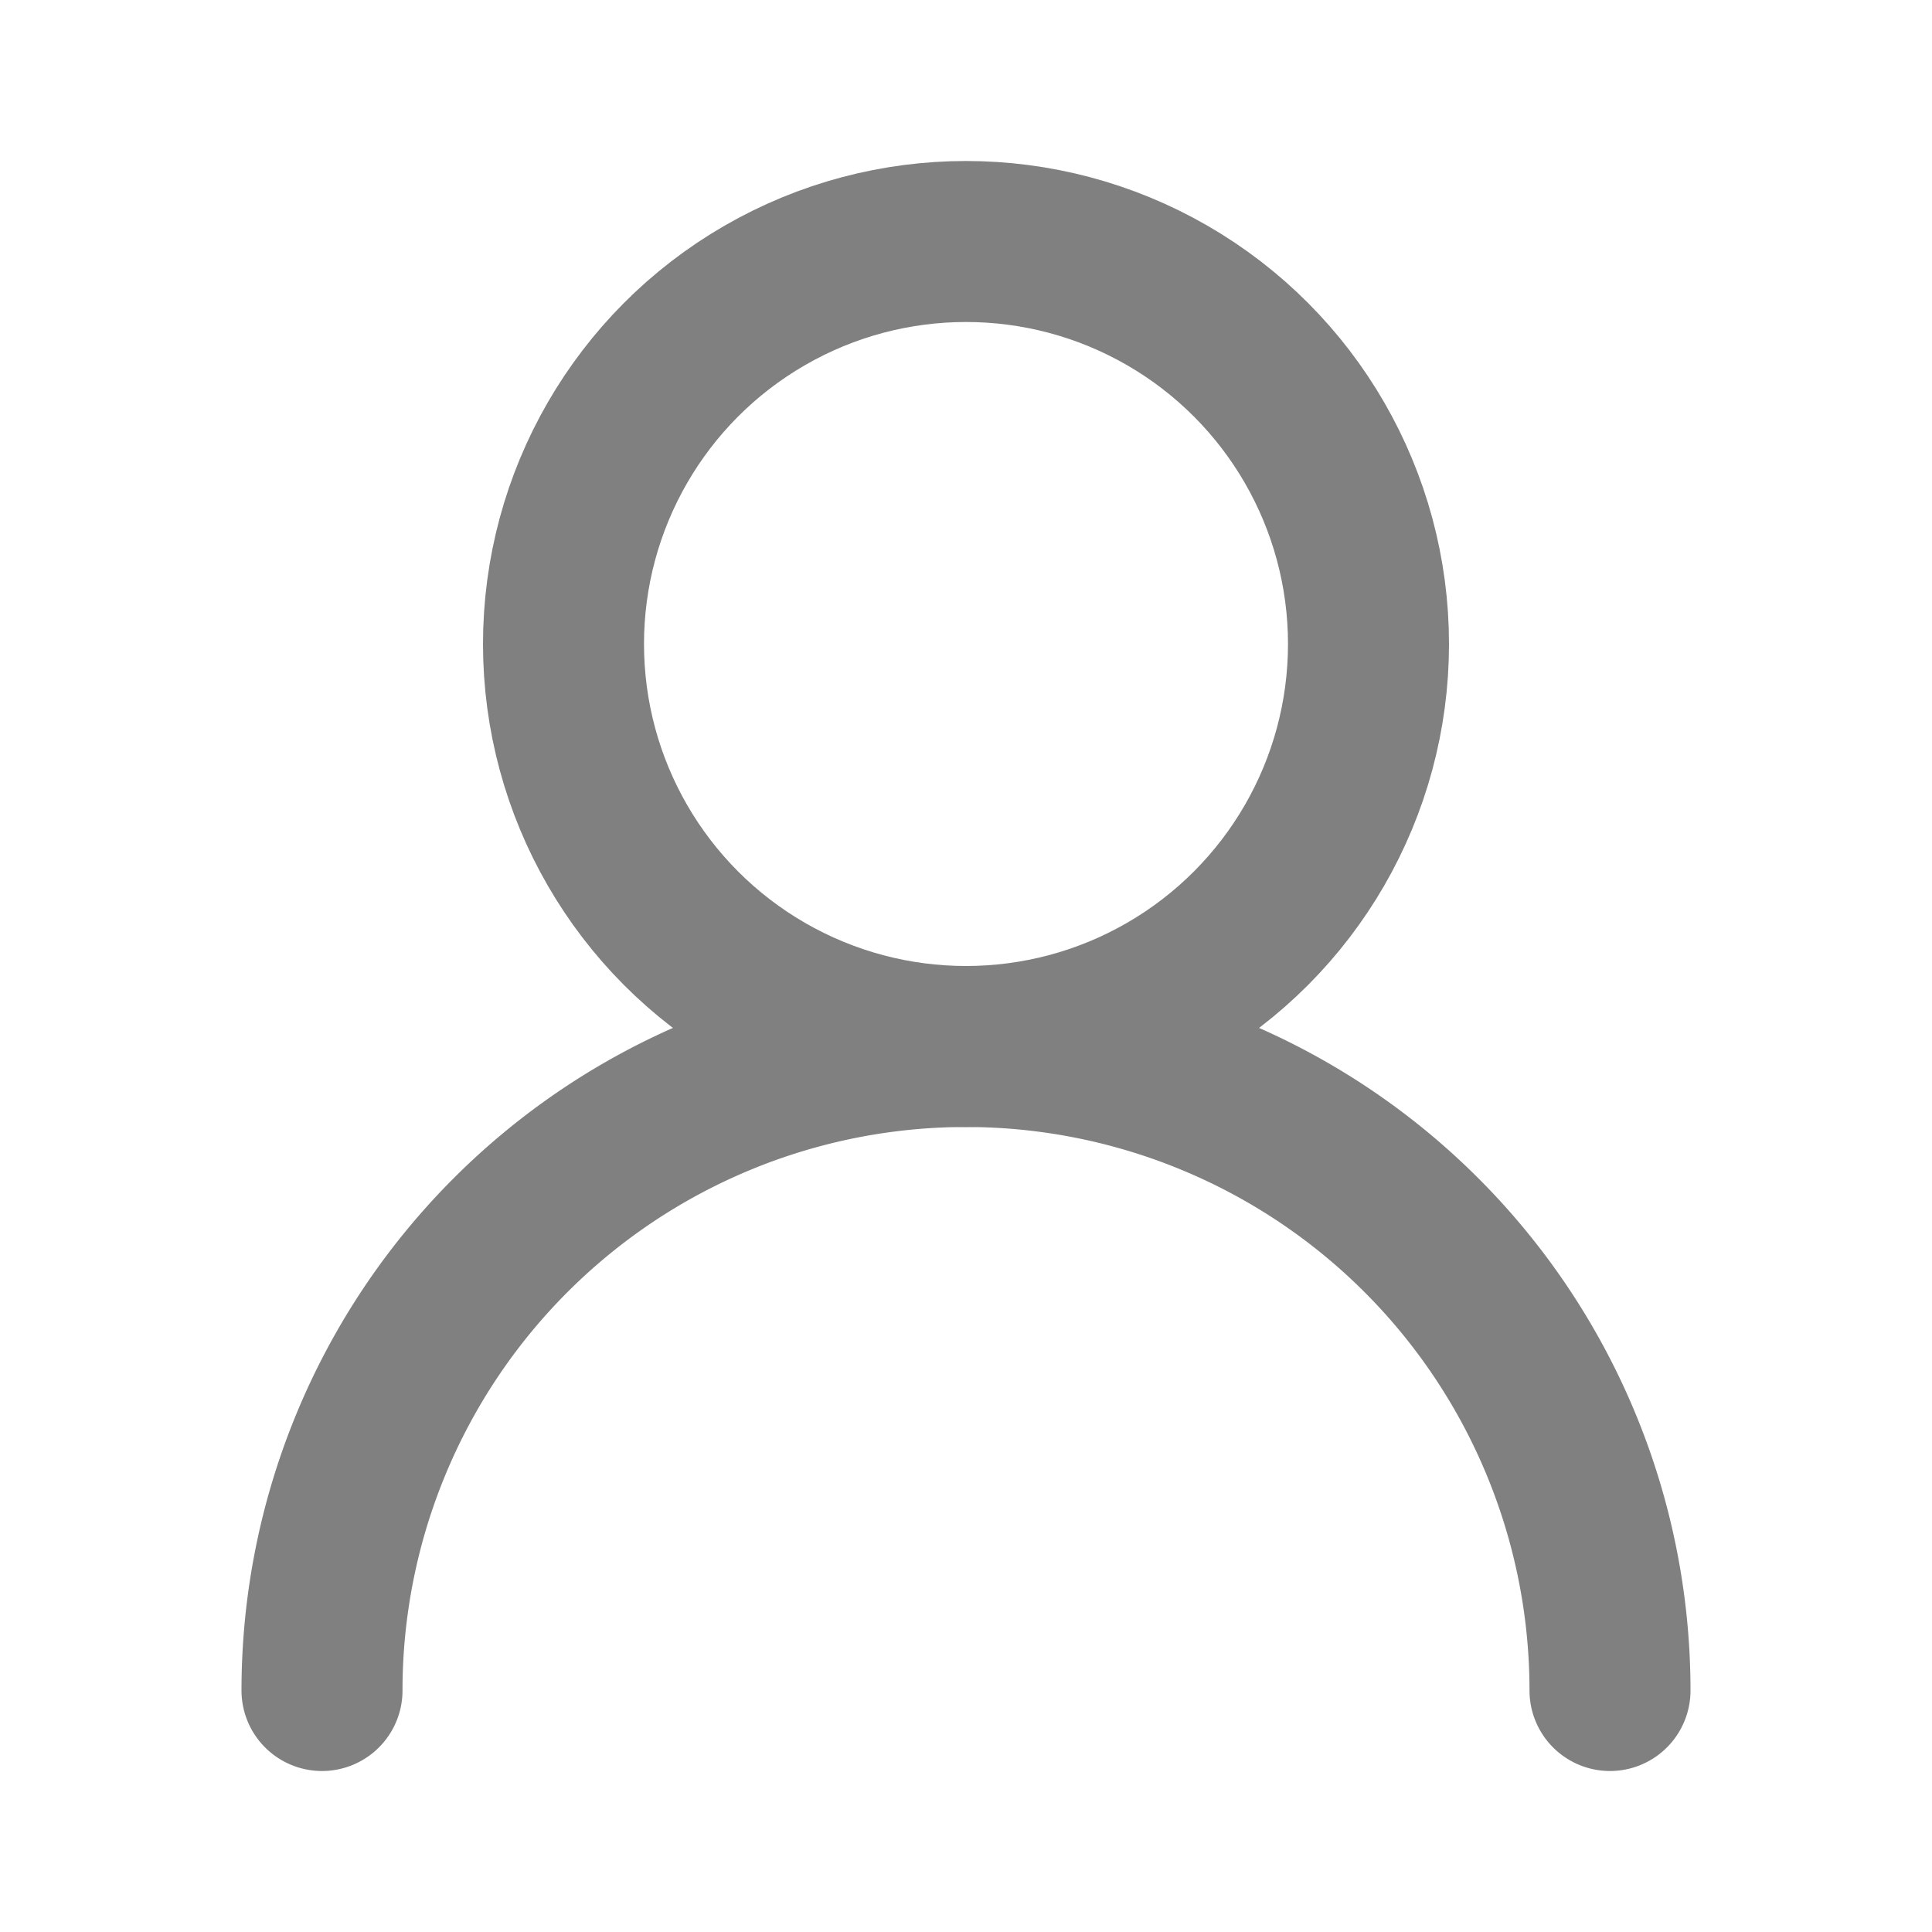 <svg xmlns="http://www.w3.org/2000/svg" width="24" height="24" viewBox="0 0 24 24" fill="none" stroke="#808080" stroke-width="2" stroke-linecap="round" stroke-linejoin="round" class="lucide lucide-user-2"><circle cx="12" cy="8" r="5"/><path d="M20 21a8 8 0 1 0-16 0"/></svg>